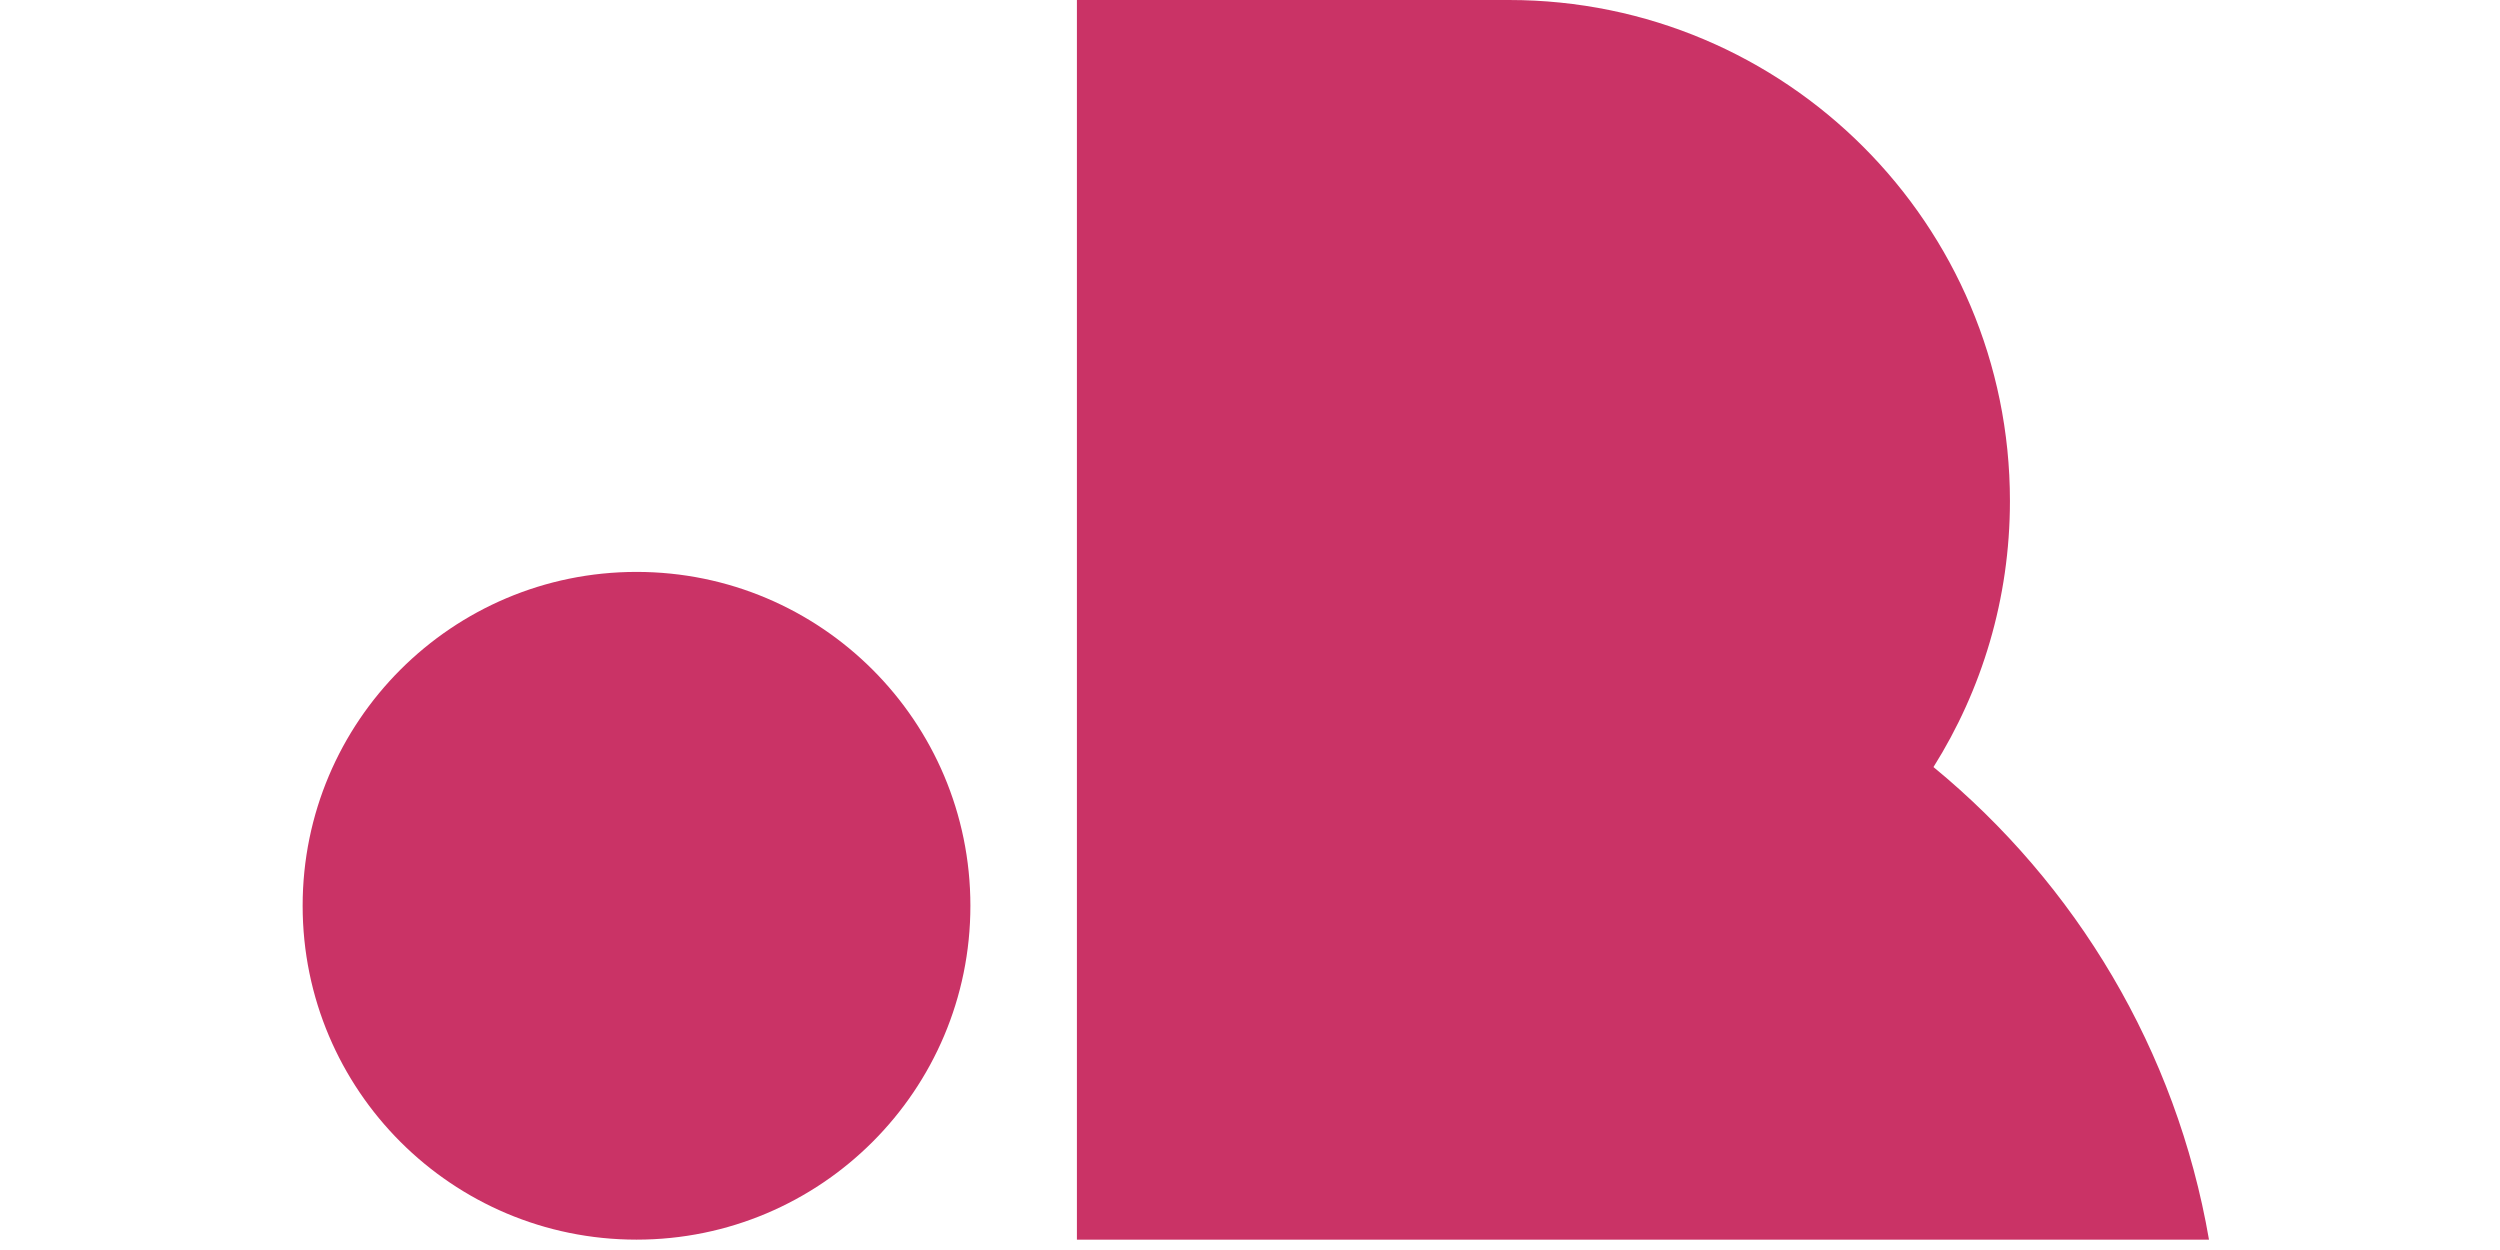 <svg width="60" height="30" viewBox="0 0 123 80" fill="none" xmlns="http://www.w3.org/2000/svg">
<path d="M50.422 79.337H122.875C120.786 67.216 114.355 56.582 105.242 49.092C108.341 44.158 110.136 38.32 110.136 32.062C110.136 14.355 95.782 0 78.074 0H50.422V79.337Z" fill="#CA3366"/>
<path d="M43.605 57.969C43.605 69.77 34.038 79.337 22.237 79.337C10.436 79.337 0.869 69.77 0.869 57.969C0.869 46.168 10.436 36.602 22.237 36.602C34.039 36.602 43.605 46.168 43.605 57.969Z" fill="#CA3366"/>
</svg>
